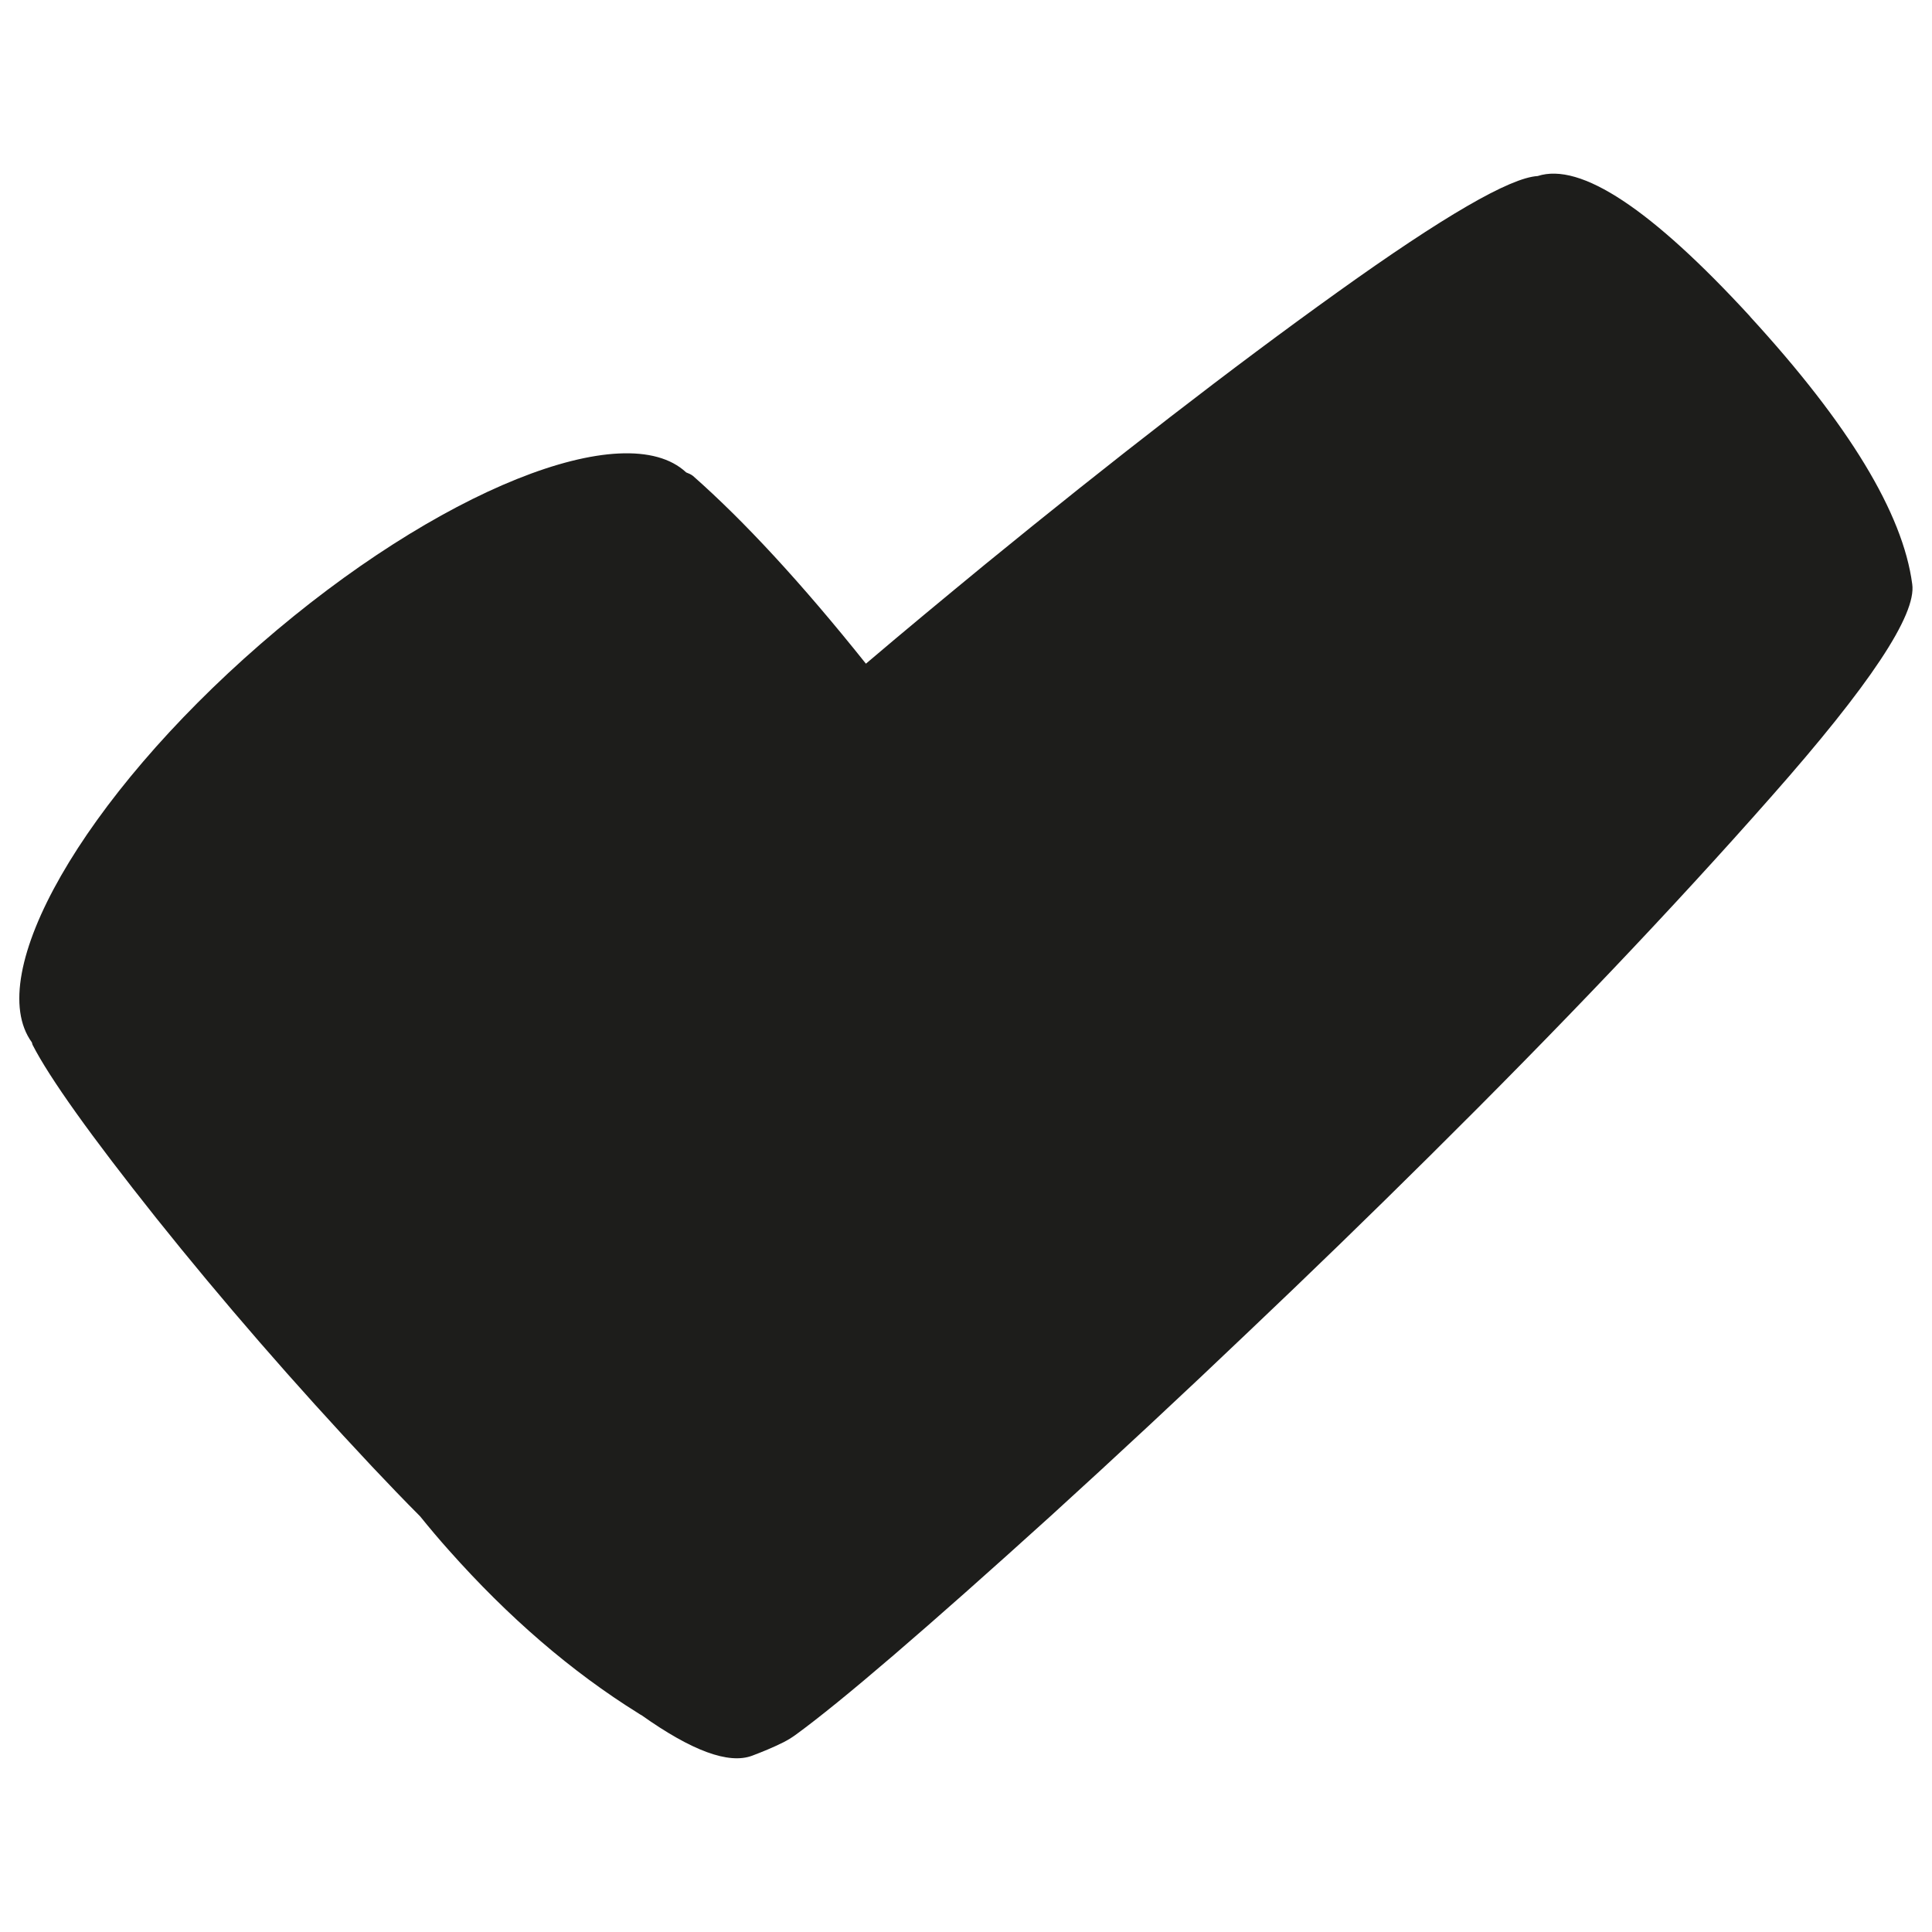 <?xml version="1.0" encoding="UTF-8"?>
<svg id="Calque_1" data-name="Calque 1" xmlns="http://www.w3.org/2000/svg" viewBox="0 0 250 250">
  <defs>
    <style>
      .cls-1 {
        fill: #1d1d1b;
      }
    </style>
  </defs>
  <path class="cls-1" d="m226.48,40.97c-12.8-13.93-21.96-20-27.51-18.19-3.58.21-12.2,5.21-25.86,15-13.67,9.79-28.9,21.58-45.66,35.27-5.14,4.23-10.29,8.48-15.4,12.83-8.32-10.42-15.78-18.48-22.37-24.29-.25-.2-.57-.34-.89-.46-7.9-7.39-32.17,2.29-55.07,22.2C10.72,103.32-2.26,126.1,4.12,134.88c.05.11.05.24.11.35,2.17,4.23,7.48,11.7,15.98,22.38,8.53,10.68,17.83,21.4,27.94,32.17,2.08,2.2,4.16,4.38,6.21,6.43,1.18,1.46,2.43,2.95,3.73,4.4,7.69,8.66,15.86,15.71,24.53,21.1.14.09.26.18.4.24,6.5,4.61,11.27,6.37,14.3,5.24,1.27-.48,2.66-1.04,4.1-1.76.52-.27,1.01-.57,1.5-.92,5.98-4.35,16.99-13.81,33.06-28.36,8.47-7.71,17.05-15.69,25.72-23.96,7.72-7.32,15.52-14.88,23.38-22.68,16.67-16.52,31.38-31.97,44.1-46.4,12.74-14.41,18.84-23.57,18.26-27.53-1.21-9.17-8.21-20.69-20.98-34.61Z"/>
</svg>